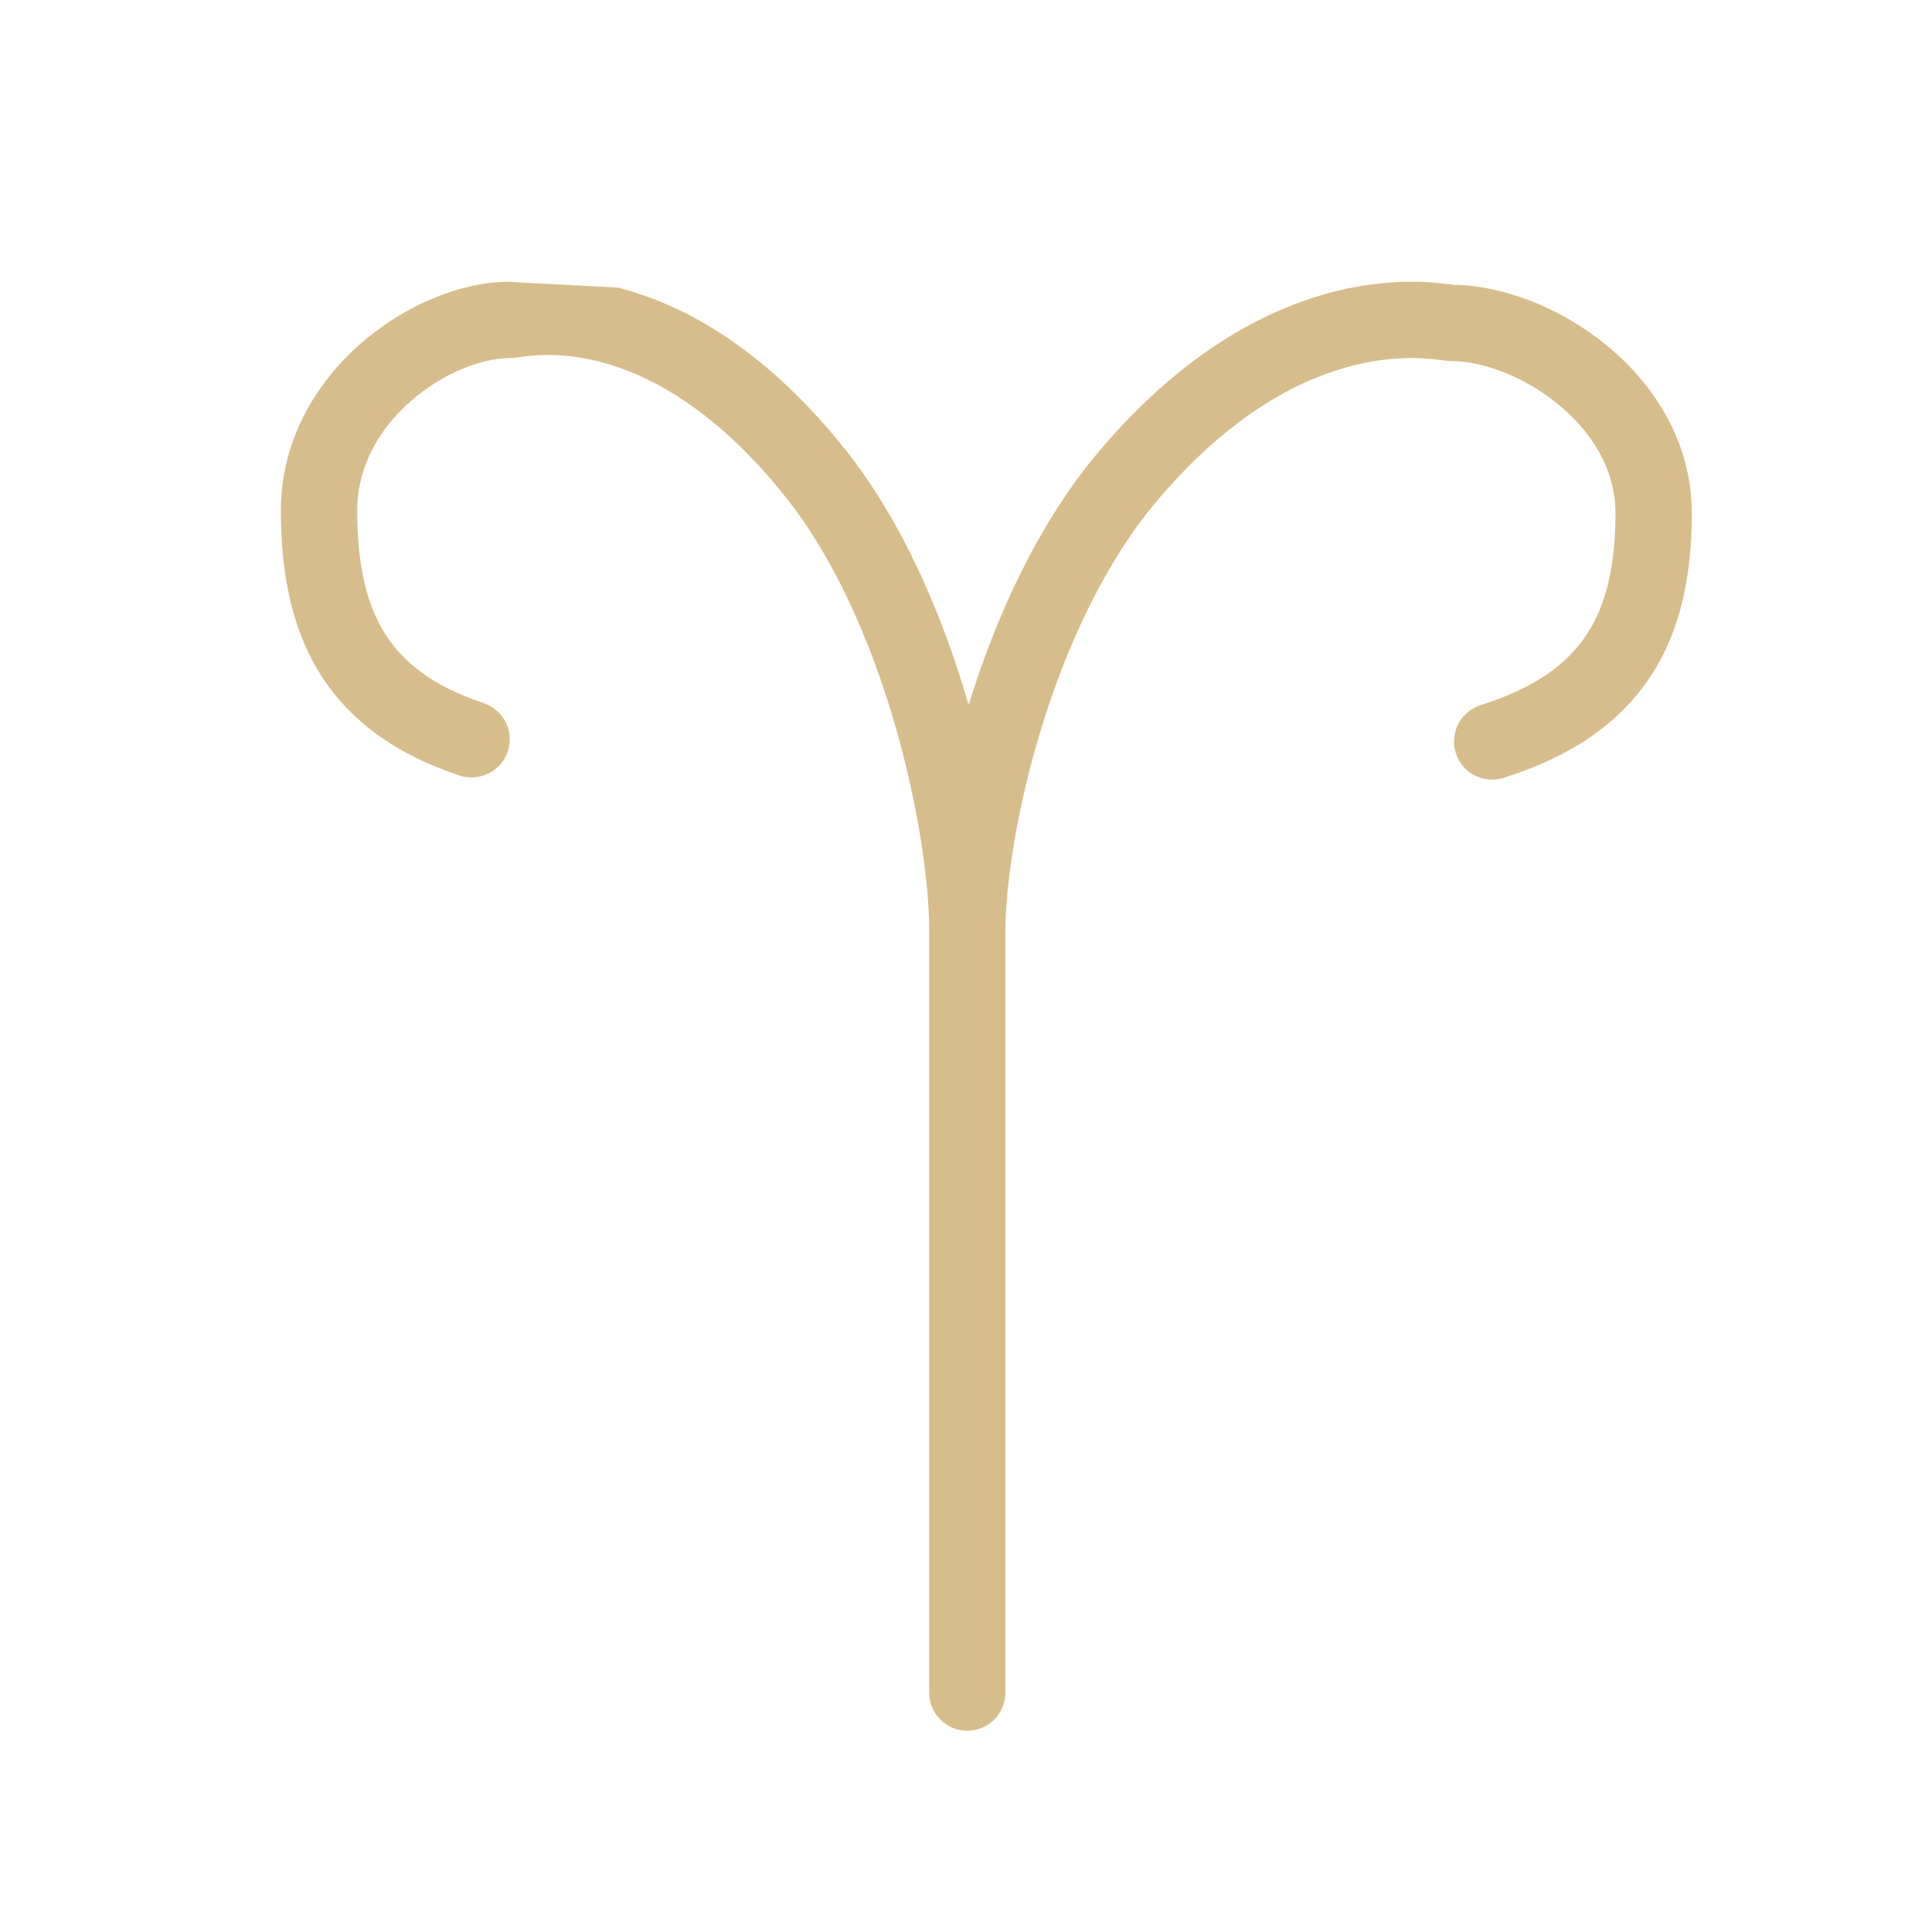 <svg width="18" height="18" viewBox="0 0 18 18" fill="none" xmlns="http://www.w3.org/2000/svg">
<path d="M10.246 4.197C11.044 3.256 11.838 2.86 12.467 2.708C12.779 2.633 13.043 2.62 13.239 2.626C13.337 2.63 13.416 2.638 13.475 2.645C13.497 2.648 13.518 2.65 13.532 2.652L13.541 2.654L13.544 2.654C14.013 2.659 14.552 2.874 14.974 3.222C15.408 3.58 15.762 4.115 15.762 4.782C15.762 5.351 15.662 5.873 15.374 6.307C15.082 6.747 14.628 7.053 14.008 7.247C13.821 7.306 13.622 7.202 13.563 7.015C13.504 6.828 13.608 6.628 13.796 6.569C14.305 6.409 14.603 6.184 14.781 5.914C14.963 5.64 15.051 5.275 15.051 4.782C15.051 4.384 14.841 4.034 14.522 3.771C14.198 3.503 13.805 3.364 13.526 3.364C13.492 3.364 13.455 3.359 13.447 3.358L13.445 3.358L13.433 3.356C13.419 3.354 13.405 3.352 13.388 3.35C13.345 3.345 13.287 3.339 13.216 3.337C13.073 3.332 12.873 3.341 12.633 3.399C12.158 3.513 11.493 3.825 10.787 4.657C10.298 5.233 9.94 6.011 9.705 6.774C9.47 7.537 9.367 8.251 9.367 8.681V15.77C9.367 15.966 9.208 16.125 9.012 16.125C8.816 16.125 8.657 15.966 8.657 15.77V8.664C8.657 8.231 8.559 7.513 8.337 6.748C8.114 5.981 7.776 5.201 7.313 4.623C6.647 3.79 6.023 3.481 5.583 3.369C5.359 3.312 5.174 3.303 5.043 3.308C4.977 3.31 4.924 3.316 4.884 3.321C4.868 3.323 4.855 3.325 4.842 3.327L4.831 3.328L4.83 3.328C4.823 3.33 4.784 3.336 4.749 3.336C4.497 3.336 4.133 3.47 3.828 3.736C3.53 3.997 3.328 4.35 3.328 4.757C3.328 5.254 3.411 5.623 3.585 5.901C3.753 6.17 4.032 6.393 4.506 6.551C4.692 6.613 4.793 6.814 4.731 7C4.668 7.187 4.467 7.287 4.281 7.225C3.689 7.028 3.257 6.718 2.982 6.277C2.711 5.844 2.617 5.325 2.617 4.757C2.617 4.098 2.948 3.562 3.36 3.201C3.76 2.851 4.275 2.631 4.729 2.625L5.758 2.68C6.361 2.834 7.114 3.236 7.868 4.179C8.41 4.857 8.782 5.735 9.019 6.549C9.021 6.556 9.023 6.562 9.025 6.568C9.025 6.567 9.026 6.566 9.026 6.564C9.277 5.75 9.672 4.873 10.246 4.197Z" fill="#D7BD8C"/>
</svg>
